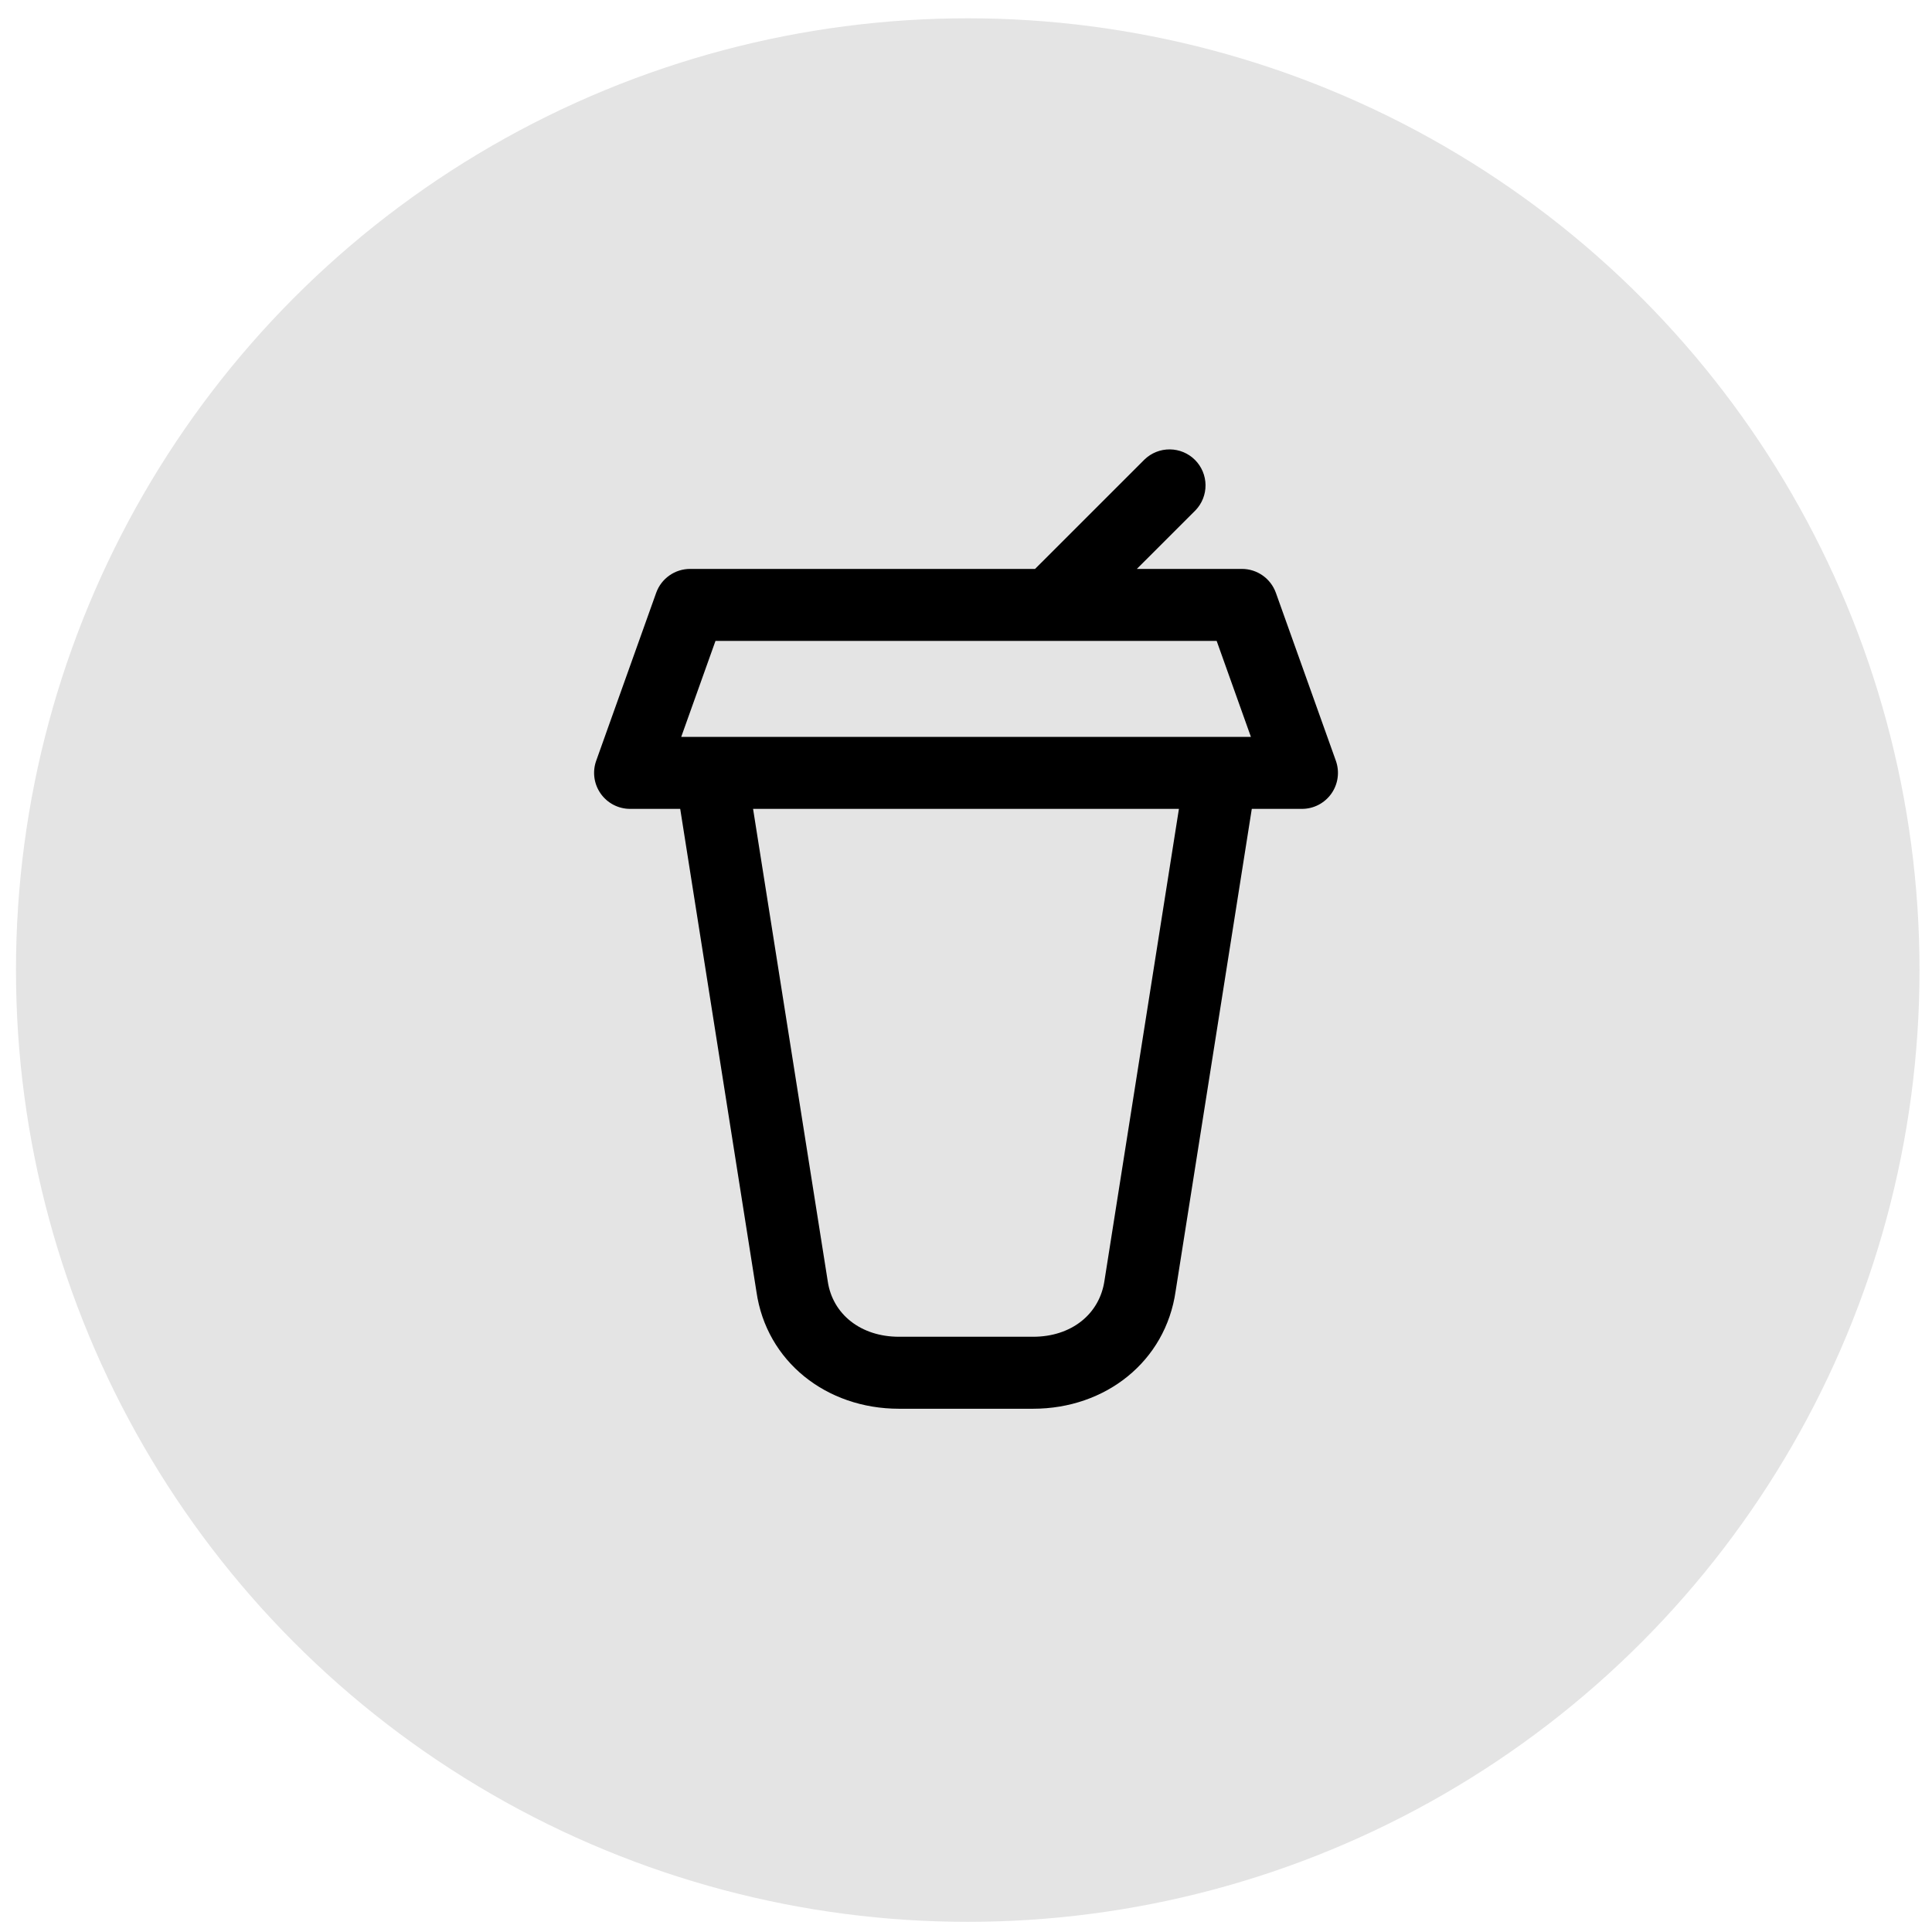 <svg width="104" height="104" viewBox="0 0 104 104" fill="none" xmlns="http://www.w3.org/2000/svg">
<circle cx="52.094" cy="52.219" r="51.234" fill="#E4E4E4"/>
<path d="M61.61 24.735C61.975 24.382 62.465 24.186 62.973 24.191C63.481 24.195 63.967 24.398 64.326 24.757C64.685 25.116 64.889 25.602 64.894 26.11C64.899 26.618 64.704 27.108 64.351 27.473L61.197 30.625H66.854C67.676 30.625 68.404 31.142 68.681 31.912L71.91 40.953C72.014 41.246 72.047 41.559 72.004 41.867C71.963 42.174 71.847 42.467 71.668 42.721C71.489 42.975 71.251 43.182 70.976 43.325C70.7 43.468 70.394 43.542 70.083 43.542H67.384L63.284 69.504C62.742 73.289 59.512 75.833 55.611 75.833H48.389C44.485 75.833 41.256 73.289 40.719 69.53L36.616 43.542H33.919C33.609 43.542 33.303 43.468 33.027 43.325C32.751 43.182 32.514 42.975 32.335 42.721C32.156 42.467 32.04 42.174 31.998 41.867C31.956 41.559 31.988 41.246 32.093 40.953L35.322 31.912C35.456 31.535 35.704 31.209 36.031 30.979C36.358 30.748 36.748 30.625 37.148 30.625H55.717L61.61 24.735V24.735ZM63.462 43.542H40.538L44.555 68.954C44.811 70.749 46.343 71.958 48.389 71.958H55.617C57.663 71.958 59.195 70.749 59.456 68.925L63.462 43.542ZM65.49 34.5H38.515L36.67 39.667H67.337L65.493 34.5H65.49Z" fill="black"/>
</svg>
